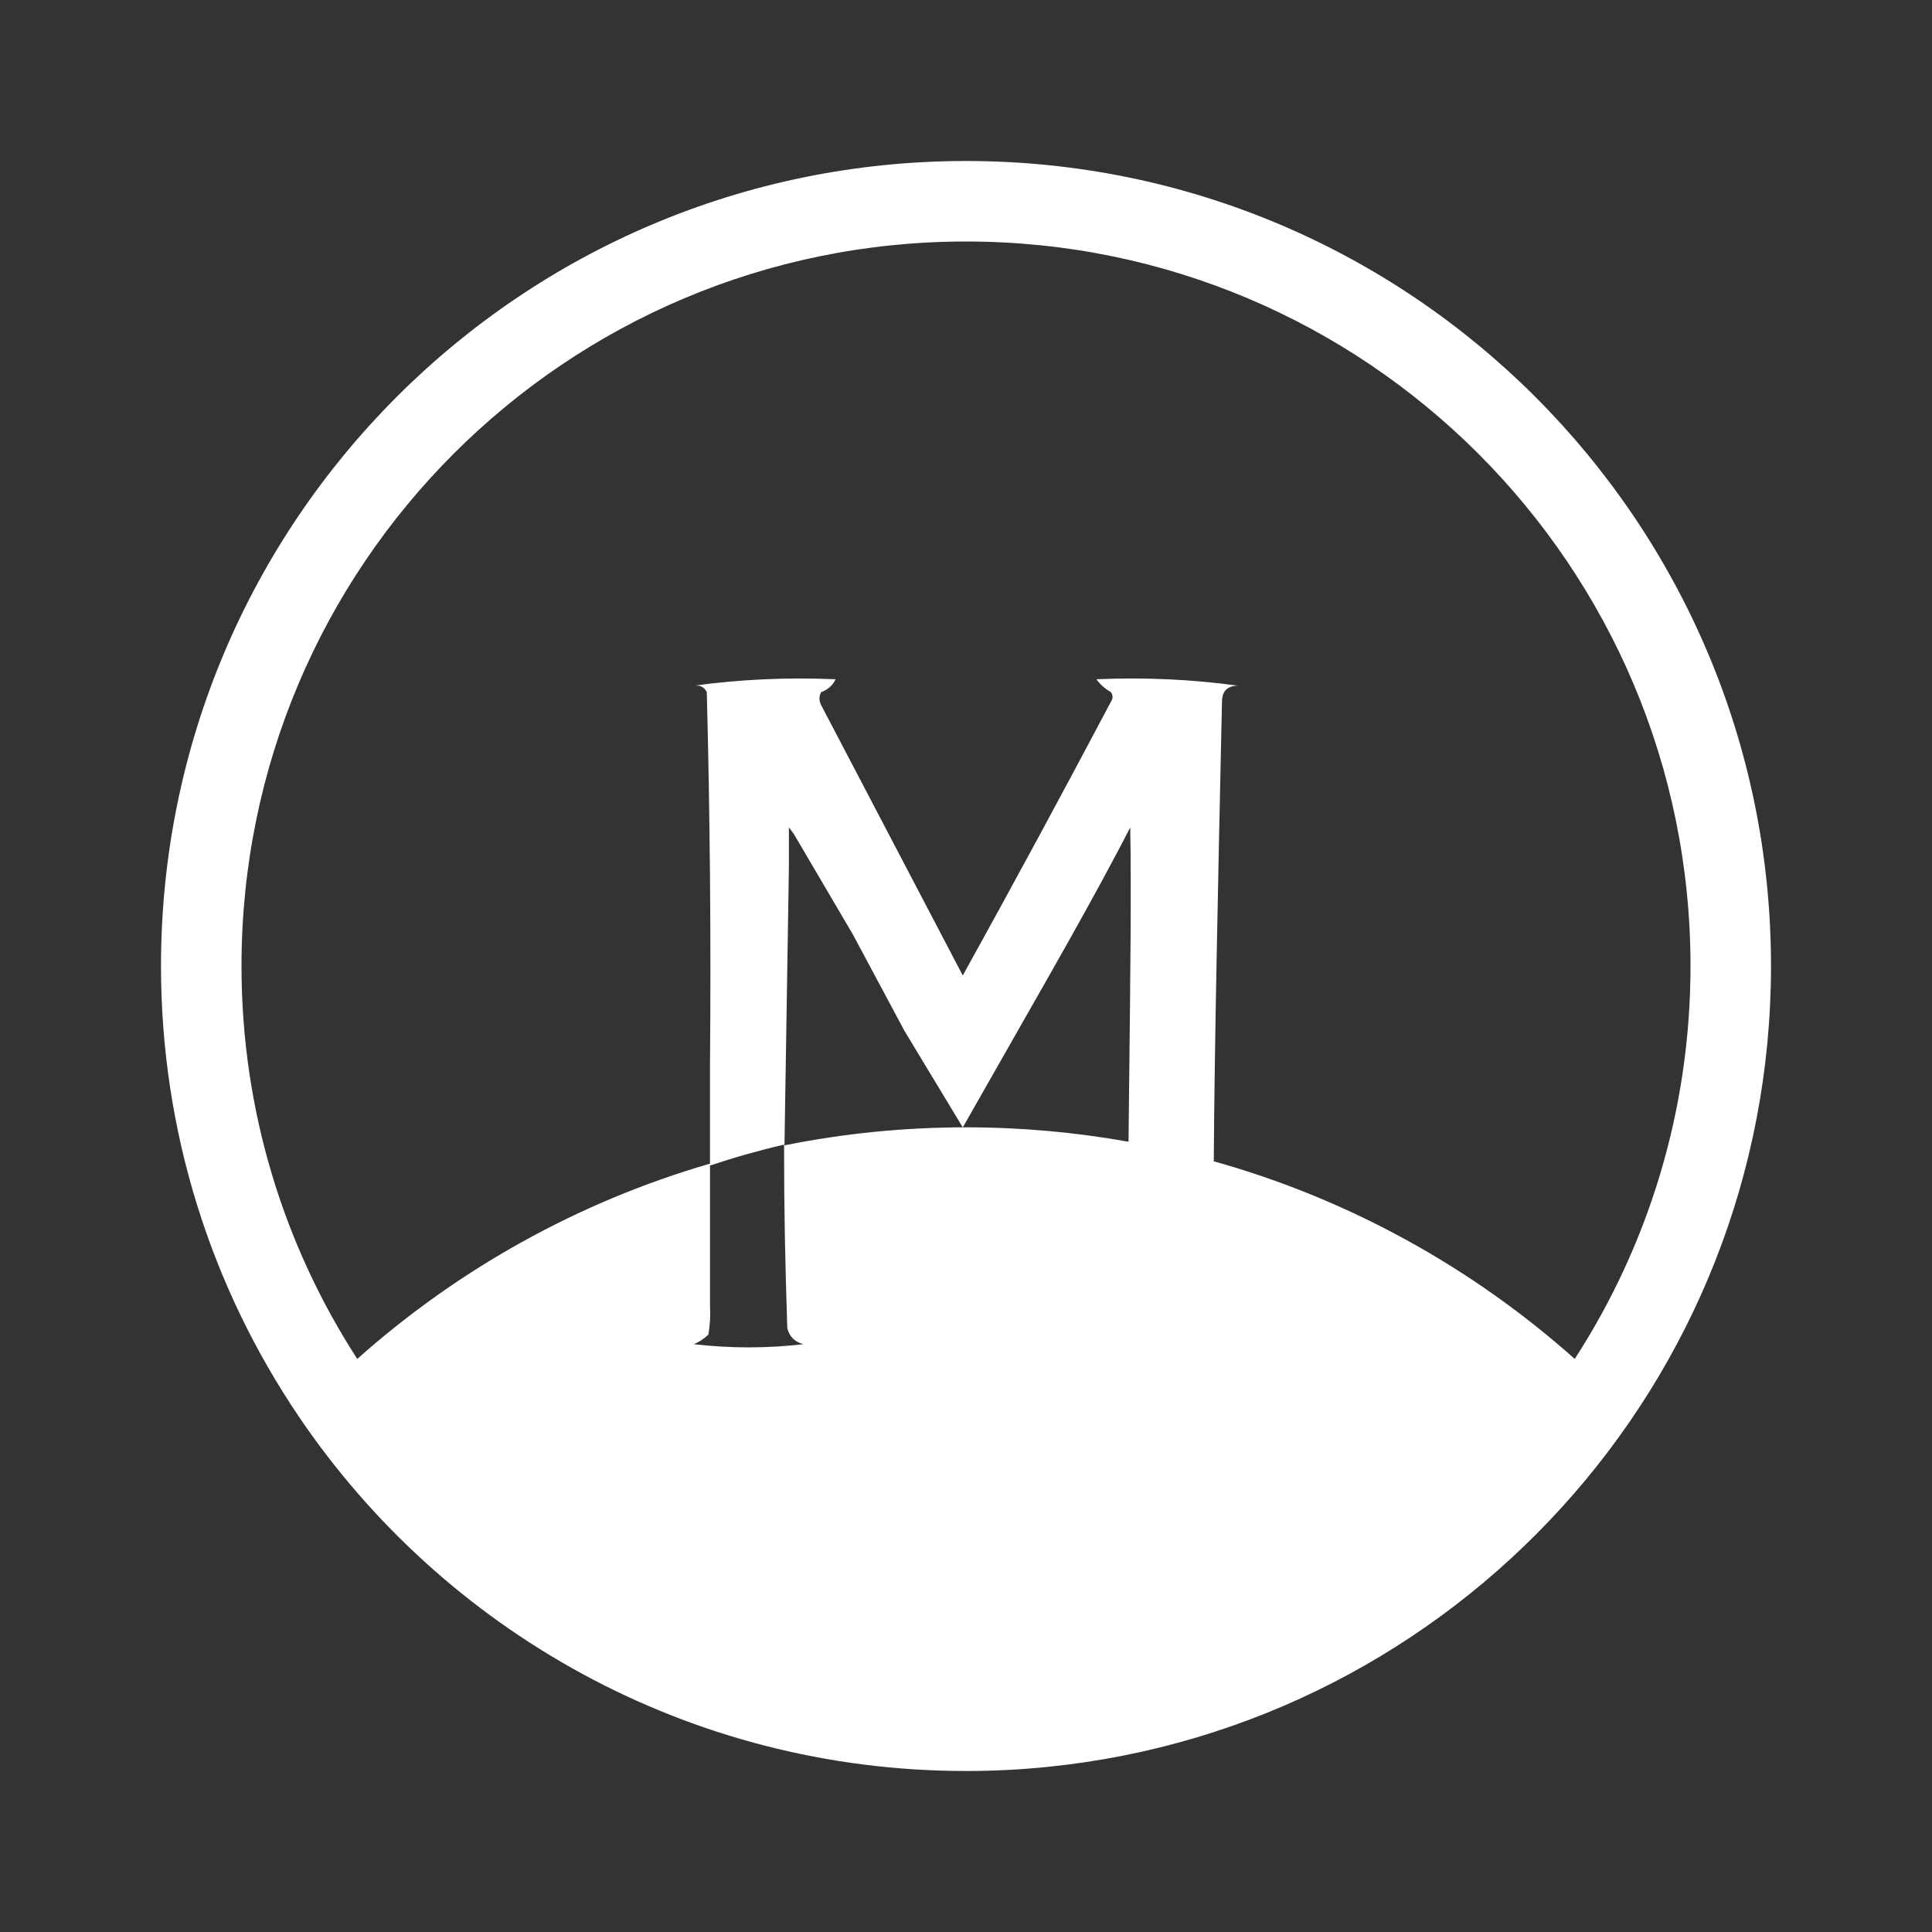 <svg width="24" height="24" viewBox="0 0 24 24" fill="none" xmlns="http://www.w3.org/2000/svg">
<rect x="0" y="0" width="24" height="24" fill="#333333" stroke="none"/>
<path fill-rule="evenodd" clip-rule="evenodd" d="M4.438 16.881C5.683 15.772 7.175 14.933 8.82 14.455V14.038V13.798V13.198C8.833 11.658 8.82 10.125 8.78 8.598C8.749 8.534 8.695 8.508 8.62 8.518C9.192 8.439 9.779 8.412 10.38 8.438C10.345 8.514 10.285 8.567 10.2 8.598C10.173 8.652 10.173 8.705 10.2 8.758L11.96 12.118C12.584 10.991 13.197 9.858 13.8 8.718C13.827 8.678 13.827 8.638 13.8 8.598C13.726 8.555 13.666 8.502 13.62 8.438C14.222 8.412 14.808 8.439 15.38 8.518C15.247 8.518 15.18 8.585 15.18 8.718L15.166 9.359C15.133 10.896 15.086 13.05 15.078 14.426C16.764 14.898 18.291 15.749 19.562 16.881C20.472 15.475 21 13.799 21 12C21 7.029 16.971 3 12 3C7.029 3 3 7.029 3 12C3 13.799 3.528 15.475 4.438 16.881ZM12 14.004C11.228 14.004 10.474 14.081 9.745 14.228L9.8 10.777V10.278L9.86 10.358L10.593 11.605L11.234 12.803L11.96 14.005L12.862 12.42C12.862 12.42 13.637 11.072 14.04 10.278C14.055 10.992 14.04 12.299 14.028 13.341C14.024 13.653 14.021 13.941 14.019 14.183C13.364 14.066 12.689 14.004 12 14.004ZM3.708 17.591C2.63 15.995 2 14.071 2 12C2 6.477 6.477 2 12 2C17.523 2 22 6.477 22 12C22 17.178 18.065 21.436 13.022 21.948C12.686 21.983 12.345 22 12 22C8.548 22 5.505 20.251 3.708 17.591ZM9.78 16.498C9.753 15.645 9.74 15.072 9.74 14.219C9.428 14.291 9.121 14.378 8.82 14.479V14.697V14.937V15.738V16.218C8.827 16.338 8.82 16.459 8.8 16.578C8.748 16.629 8.688 16.669 8.62 16.698C9.073 16.751 9.527 16.751 9.98 16.698C9.872 16.67 9.805 16.603 9.78 16.498Z" fill="white"/>
</svg>
